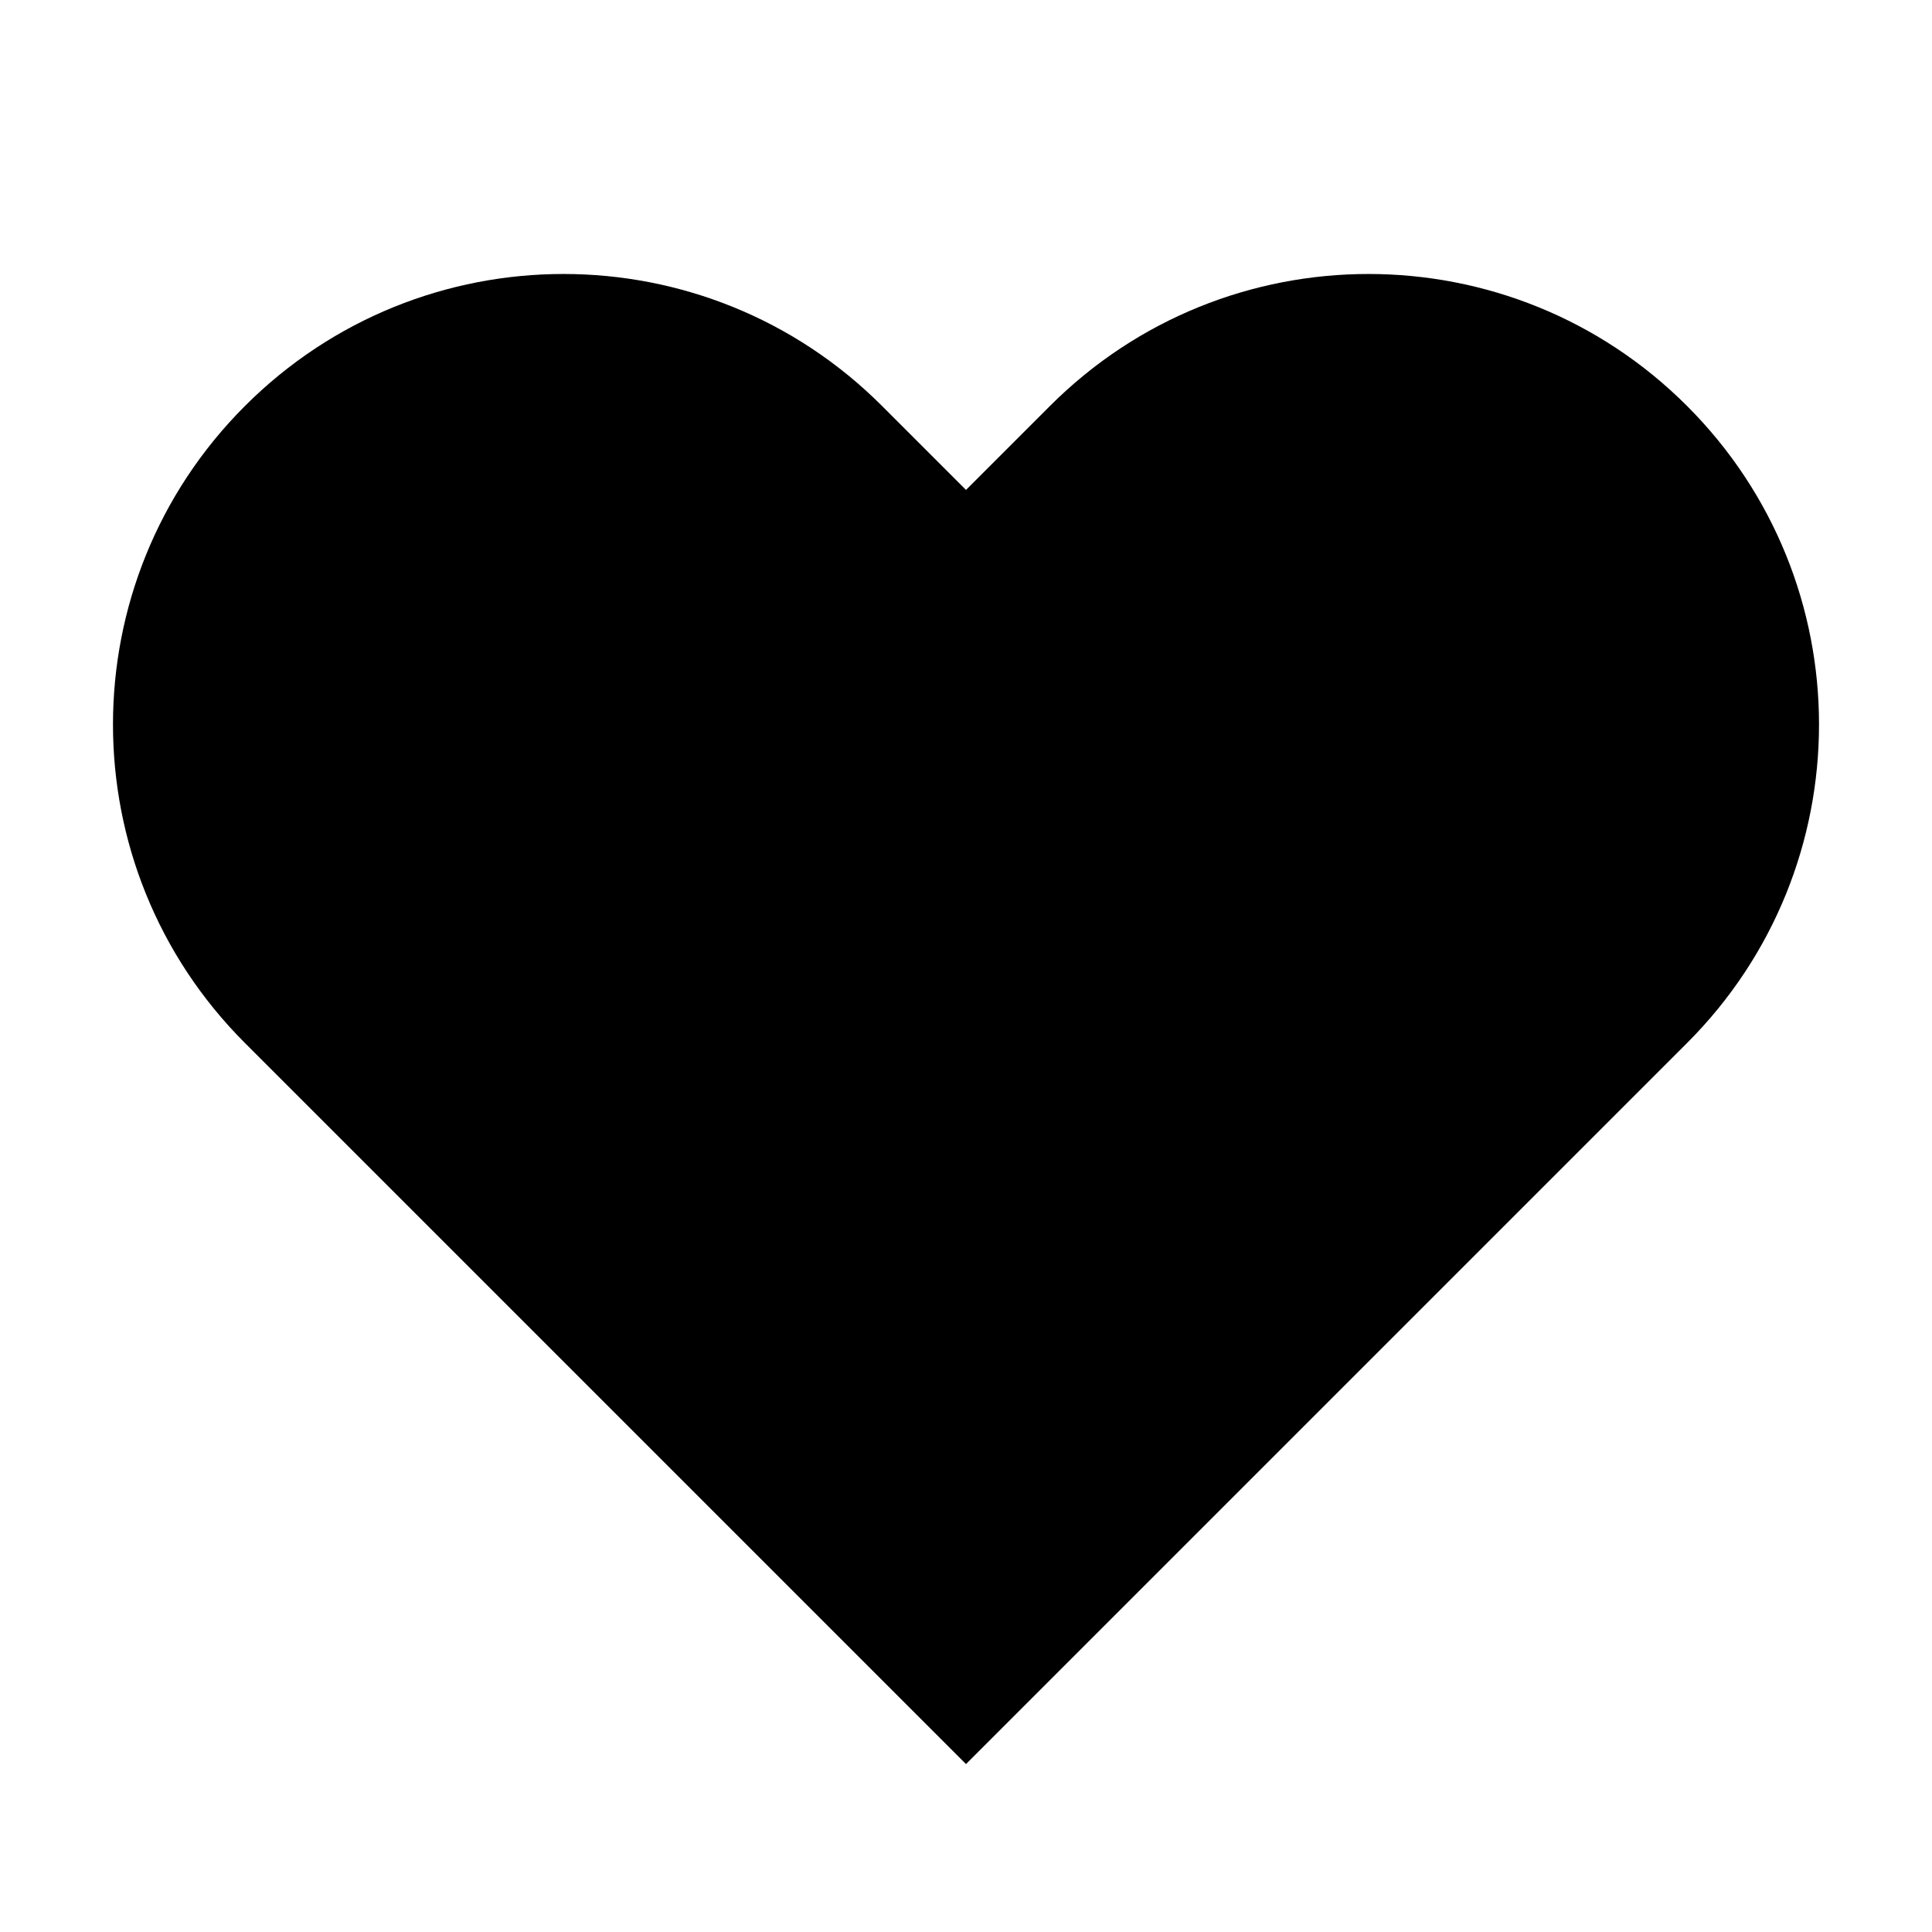 <svg xmlns="http://www.w3.org/2000/svg" fill="none" viewBox="0 0 24 24"><path fill="currentColor" fill-rule="evenodd" d="M10.957 5.043C8.772 2.857 5.228 2.857 3.043 5.043C0.857 7.228 0.857 10.772 3.043 12.957L12 21.914L20.957 12.957C23.143 10.772 23.143 7.228 20.957 5.043C18.772 2.857 15.228 2.857 13.043 5.043L12 6.086L10.957 5.043Z" clip-rule="evenodd"></path></svg>